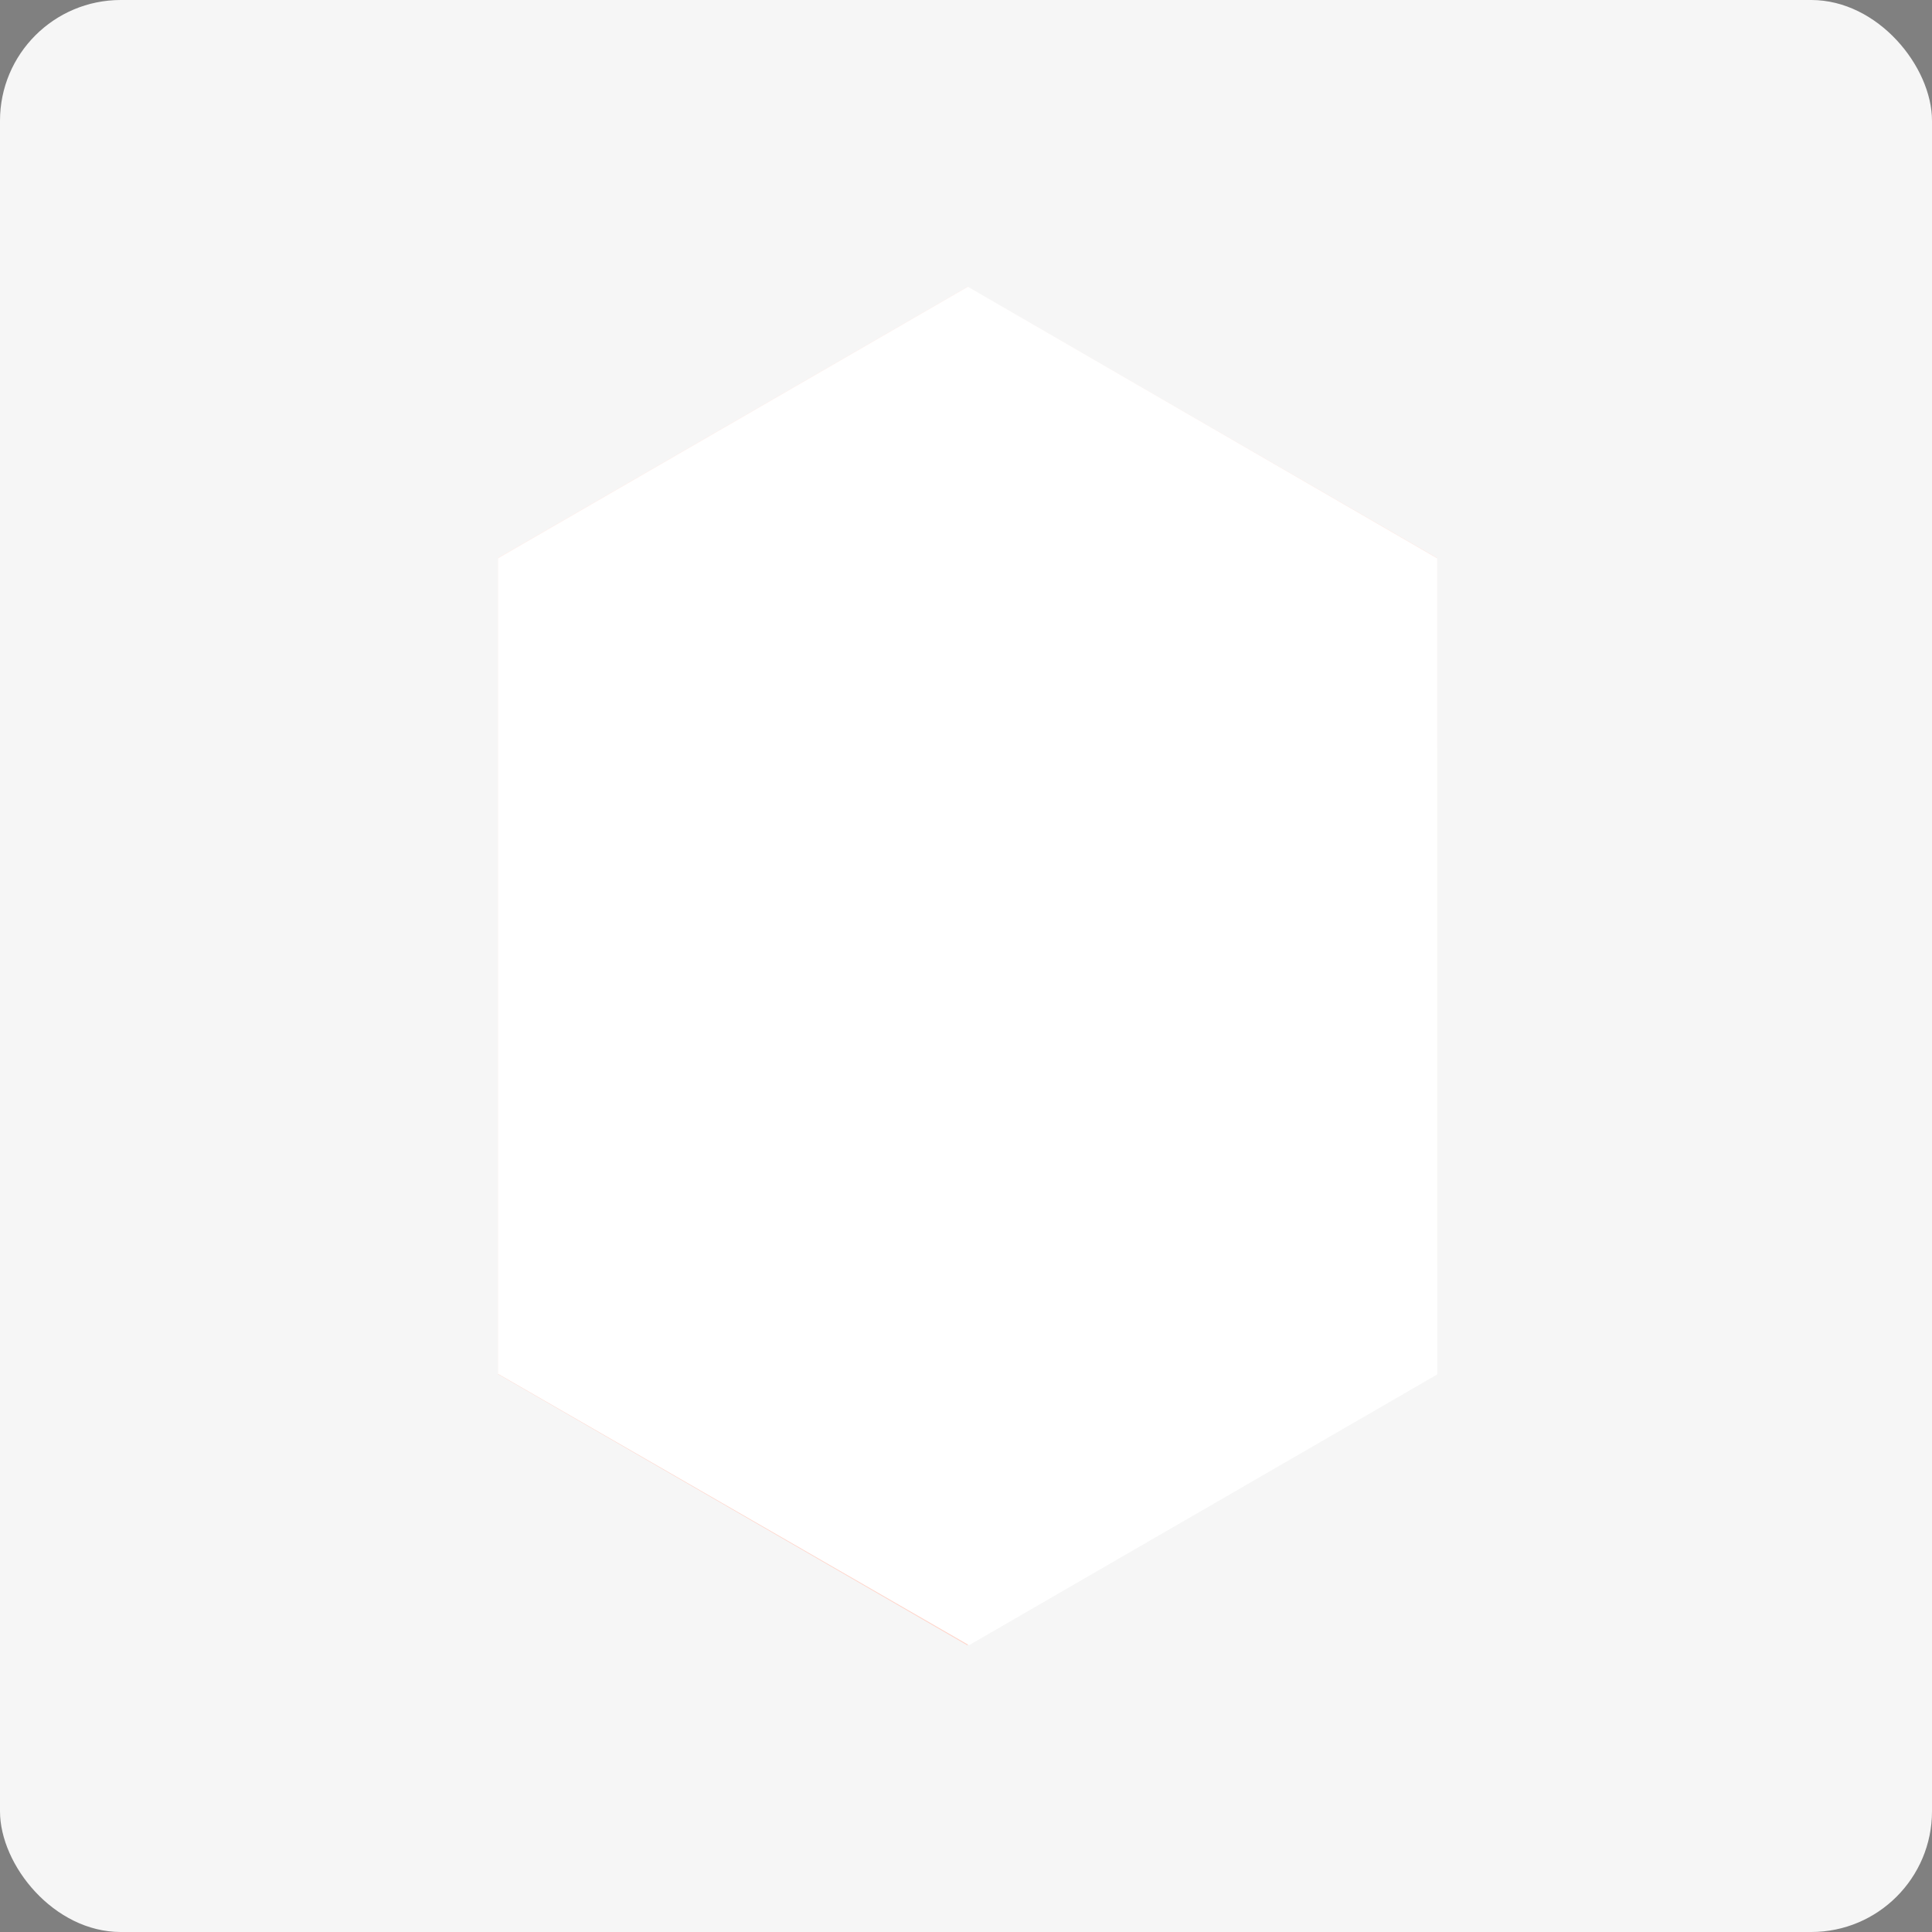 <svg width="100%" viewBox="0 0 256 256" fill="none"
    xmlns="http://www.w3.org/2000/svg">
    <rect x="0" y="0" width="256" height="256" fill="#808080" stroke="none"/>
    <rect width="256" height="256" rx="16" fill="#F6F6F6"/>
    <g clip-path="url(#clip0)">
        <path fill-rule="evenodd" clip-rule="evenodd" d="M66 182.081L128.205 146.137L190.373 182.056L128.168 218L66 182.081Z" fill="#FFD4C9"/>
        <path fill-rule="evenodd" clip-rule="evenodd" d="M66 73.907L128.192 38V146.149L66 182.056V73.907Z" fill="#FFF0EC"/>
        <path fill-rule="evenodd" clip-rule="evenodd" d="M190.374 182.056L128.193 146.149V38L190.386 73.907L190.374 182.056Z" fill="#FFE5DE"/>
        <path d="M112.666 69.824L112.837 129.547L77.566 149.903L77.394 90.18L112.666 69.824Z" fill="#DDDDDD"/>
        <path d="M116.615 71.963L116.786 131.698L81.527 152.054L81.356 92.331L116.615 71.963Z" fill="#0078FF"/>
        <path d="M111.909 90.828L87.641 104.838C87.288 105.061 86.993 105.365 86.781 105.724C86.568 106.083 86.444 106.488 86.418 106.904V135.024C86.418 135.782 86.956 136.099 87.641 135.72L111.909 121.698C112.261 121.474 112.556 121.171 112.768 120.811C112.981 120.452 113.105 120.048 113.131 119.631V91.512C113.095 90.754 112.569 90.448 111.909 90.828ZM112.826 119.79C112.808 120.112 112.715 120.424 112.553 120.702C112.392 120.981 112.167 121.217 111.896 121.392L87.641 135.403C87.55 135.475 87.439 135.518 87.324 135.526C87.209 135.534 87.093 135.508 86.993 135.45C86.893 135.392 86.812 135.305 86.762 135.201C86.712 135.096 86.694 134.979 86.711 134.865V106.745C86.729 106.424 86.823 106.112 86.984 105.833C87.145 105.555 87.37 105.319 87.641 105.144L111.909 91.133C111.999 91.061 112.11 91.018 112.225 91.01C112.341 91.001 112.456 91.028 112.556 91.086C112.657 91.144 112.737 91.231 112.787 91.335C112.837 91.439 112.855 91.556 112.838 91.671L112.826 119.79ZM110.711 108.909L103.84 106.22C103.424 106.061 102.837 106.44 102.458 107.088L97.25 116.135C97.116 116.379 96.917 116.582 96.675 116.722C96.594 116.777 96.498 116.806 96.4 116.806C96.302 116.806 96.206 116.777 96.125 116.722L94.23 115.145C94.124 115.073 93.998 115.035 93.87 115.035C93.741 115.035 93.616 115.073 93.509 115.145C93.187 115.321 92.92 115.583 92.739 115.903L88.802 122.419C88.6 122.738 88.486 123.105 88.472 123.482V131.71C88.472 132.371 88.936 132.64 89.499 132.309L110.014 120.438C110.317 120.251 110.572 119.995 110.759 119.692C110.946 119.388 111.059 119.045 111.09 118.69V109.57C111.099 109.434 111.068 109.299 111 109.182C110.933 109.064 110.832 108.97 110.711 108.909ZM96.174 111.611C96.889 111.135 97.483 110.497 97.908 109.75C98.333 109.003 98.576 108.166 98.619 107.308C98.619 105.718 97.507 105.07 96.174 105.865C95.459 106.342 94.865 106.979 94.44 107.726C94.016 108.474 93.772 109.31 93.729 110.169C93.692 111.758 94.805 112.406 96.174 111.611Z" fill="white"/>
        <path d="M123.95 98.895C124.304 98.69 124.629 98.653 124.878 98.758C125.178 98.883 127.128 99.864 127.128 100.351V103.408L110.012 112.577L108.117 110.937V109.715C108.144 109.224 108.287 108.747 108.533 108.322C108.78 107.897 109.123 107.537 109.535 107.27L123.95 98.895Z" fill="#D2E7FF"/>
        <g style="mix-blend-mode:multiply">
            <path d="M146.189 182.337C152.865 183.841 154.05 188.621 148.83 192.998C143.61 197.375 133.976 199.698 127.3 198.157C120.625 196.617 119.439 191.886 124.66 187.509C129.88 183.132 139.514 180.834 146.189 182.337Z" fill="#E2E2E2"/>
        </g>
        <path d="M110.014 141.234L108.18 140.171L125.442 130.207L127.276 131.27L110.014 141.234Z" fill="#BFD4DB"/>
        <path d="M114.426 108.372L112.592 107.308L114.426 108.372Z" fill="#8A999E"/>
        <path d="M114.425 108.372L112.604 107.308L114.425 108.372Z" fill="#8E9DA3"/>
        <path d="M114.439 108.372L112.617 107.308L114.439 108.372Z" fill="#93A2A8"/>
        <path d="M114.462 108.384L112.641 107.32L114.462 108.384Z" fill="#97A7AD"/>
        <path d="M114.474 108.384L112.652 107.32L114.474 108.384Z" fill="#9BACB3"/>
        <path d="M114.499 108.396L112.678 107.332L114.499 108.396Z" fill="#A0B1B8"/>
        <path d="M114.523 108.396L112.701 107.332L114.523 108.396Z" fill="#A4B6BD"/>
        <path d="M114.548 108.384L112.727 107.32L114.548 108.384Z" fill="#A9BBC2"/>
        <path d="M114.572 108.384L112.75 107.32L114.572 108.384Z" fill="#ADC0C7"/>
        <path d="M114.62 108.372L112.799 107.308L114.62 108.372Z" fill="#B2C5CC"/>
        <path d="M110.014 143.41V141.234L108.192 140.171V142.347C108.175 142.521 108.205 142.696 108.278 142.855C108.351 143.014 108.465 143.151 108.608 143.252L110.429 144.315C110.286 144.215 110.173 144.078 110.1 143.919C110.027 143.76 109.997 143.585 110.014 143.41Z" fill="#D2E7FF"/>
        <path d="M110.014 143.411V141.235L127.276 131.271V133.447C127.252 133.936 127.111 134.413 126.867 134.838C126.623 135.263 126.281 135.624 125.871 135.892L111.444 144.218C110.662 144.67 110.014 144.364 110.014 143.411Z" fill="#8AC1FF"/>
        <path d="M110.013 141.234L108.179 140.171L108.105 110.939L109.927 112.003L110.013 141.234Z" fill="#0052B4"/>
        <path d="M127.191 102.026L127.276 131.27L110.013 141.234L109.928 112.003L127.191 102.026Z" fill="#0078FF"/>
        <path d="M122.103 103.249C122.136 103.221 122.177 103.205 122.219 103.201C122.262 103.197 122.305 103.206 122.342 103.228C122.38 103.249 122.409 103.281 122.428 103.32C122.446 103.359 122.452 103.402 122.445 103.444C122.44 103.564 122.406 103.681 122.346 103.785C122.287 103.889 122.204 103.978 122.103 104.044L114.658 108.335C114.625 108.362 114.584 108.379 114.541 108.383C114.499 108.387 114.456 108.377 114.418 108.356C114.381 108.335 114.351 108.303 114.333 108.264C114.314 108.225 114.308 108.182 114.315 108.139C114.321 108.019 114.355 107.903 114.414 107.798C114.474 107.694 114.557 107.606 114.658 107.54L122.103 103.249Z" fill="#68AFFF"/>
        <path d="M125.76 99.96C126.543 99.508 127.178 99.875 127.178 100.767V101.99L109.928 112.003V110.78C109.955 110.289 110.097 109.812 110.344 109.387C110.59 108.962 110.934 108.602 111.346 108.335L125.76 99.96ZM122.092 104.056C122.193 103.99 122.276 103.902 122.336 103.797C122.395 103.693 122.429 103.577 122.435 103.457C122.435 103.237 122.276 103.151 122.092 103.261L114.647 107.552C114.546 107.618 114.463 107.707 114.404 107.811C114.344 107.915 114.31 108.032 114.305 108.151C114.305 108.371 114.463 108.457 114.647 108.347L122.105 104.019L122.092 104.056Z" fill="#8AC1FF"/>
        <path d="M129.928 111.355C129.822 110.197 129.614 109.052 129.305 107.931C128.999 107.381 127.752 105.046 125.637 104.679C124.488 104.484 125.136 105.682 126.199 107.039C126.519 107.313 126.763 107.666 126.906 108.062C127.05 108.458 127.088 108.885 127.018 109.301C126.957 110.336 127.077 111.375 127.373 112.369C127.593 113.091 129.928 111.355 129.928 111.355Z" fill="#FFE3CE"/>
        <path d="M127.313 112.296C127.161 111.304 126.865 110.34 126.432 109.435C125.772 108.506 126.689 107.699 126.212 107.088C125.393 106.036 124.831 105.034 125.149 104.765C125.711 105.608 127.08 105.34 127.802 107.882C128.09 109.318 128.189 110.786 128.095 112.247C127.557 112.443 127.398 112.577 127.313 112.296Z" fill="#FFE3CE"/>
        <path d="M128.193 112.174C127.316 111.066 126.5 109.911 125.748 108.714C125.308 107.834 125.271 107.027 125.516 107.1C125.76 107.173 127.35 109.668 128.047 108.873C128.352 108.469 127.985 111.746 128.193 112.174Z" fill="#FFE3CE"/>
        <path d="M147.913 124.326C147.913 124.326 147.668 127.994 143.096 126.686C138.523 125.378 130.357 122.077 129.305 119.913C128.345 117.262 127.617 114.534 127.129 111.758C127.129 111.758 129.354 112.492 130.185 110.682L133.853 118.018C133.853 118.018 148.182 121.808 147.913 124.326Z" fill="#E2613E"/>
        <path d="M147.913 124.326C148.145 121.808 133.805 118.018 133.805 118.018L130.137 110.682C130.018 110.959 129.837 111.204 129.608 111.399C129.379 111.594 129.108 111.734 128.816 111.807C129.263 114.13 129.926 116.405 130.797 118.604C131.848 120.805 140.076 124.155 144.637 125.414C145.6 125.745 146.643 125.766 147.62 125.475C147.788 125.114 147.888 124.724 147.913 124.326Z" fill="#FF6F48"/>
        <path d="M140.578 183.242C140.578 183.242 138.866 183.499 139.282 184.465C139.698 185.431 141.727 186.91 141.935 187.582C142.143 188.255 143.805 190.443 144.38 190.235C144.955 190.027 146.251 190.333 146.092 187.79C145.933 185.247 142.803 183.132 140.578 183.242Z" fill="#141323"/>
        <path d="M137.239 192.595C137.239 192.595 138.071 195.04 136.017 195.615C133.963 196.189 134.562 194.893 130.038 196.03C125.515 197.167 125.001 194.808 125.148 194.319C125.295 193.83 128.266 192.864 129.256 192.607L132.117 191.886H137.472L137.239 192.595Z" fill="#141323"/>
        <path d="M145.785 149.707V166.126C145.785 167.789 147.643 180.883 146.531 186.592C146.531 186.592 143.315 189.82 140.418 186.592C140.418 186.592 139.513 170.209 138.682 166.505C137.851 162.801 138.132 151.492 138.132 151.492L145.785 149.707Z" fill="#141323"/>
        <path d="M140.137 151.797C140.137 151.797 139.404 161.321 138.646 170.772C138.646 170.772 138.169 189.526 137.729 192.216C137.729 192.216 131.677 193.72 131.078 190.871C131.078 190.871 131.237 174.366 131.078 170.919C130.919 167.471 130.564 157.849 131.934 152.299C133.303 146.748 140.137 151.797 140.137 151.797Z" fill="#141323"/>
        <path d="M137.728 192.228C138.168 189.526 138.645 170.784 138.645 170.784C139.158 164.427 139.647 158.033 139.868 154.536L136.139 155.453C134.3 161.152 133.525 167.14 133.852 173.119C134.17 181.323 134.305 189.392 134.341 192.681C135.484 192.658 136.62 192.506 137.728 192.228Z" fill="#312F4B"/>
        <path d="M146.555 186.592C147.668 180.87 145.81 167.789 145.81 166.126V149.817L142.57 152.262C142.57 152.262 141.543 162.813 142.57 168.816C143.511 174.281 142.9 184.917 143.364 187.974C144.556 187.895 145.683 187.407 146.555 186.592Z" fill="#312F4B"/>
        <path d="M146.69 122.908C146.69 122.908 149.807 124.461 148.034 129.767C146.262 135.073 145.027 138.496 145.125 140.464C145.34 143.81 145.748 147.141 146.347 150.44C146.347 150.44 146.861 154.805 136.897 157.409C136.897 157.409 128.681 158.241 130.038 152.837C131.209 147.514 131.767 142.075 131.701 136.625C131.493 134.547 130.246 130.39 135.442 127.591C140.638 124.791 143.364 122.7 146.69 122.908Z" fill="#FF6F48"/>
        <path d="M131.725 136.625C131.791 142.075 131.233 147.514 130.062 152.837C129.133 156.578 132.788 157.336 135.111 157.433C135.857 154.988 134.598 150.721 136.334 145.452C138.473 138.948 138.168 134.645 137.031 131.185C136.849 130.488 136.459 129.863 135.913 129.394C135.367 128.924 134.691 128.632 133.974 128.556C130.539 131.295 131.541 134.779 131.725 136.625Z" fill="#CF5736"/>
        <path d="M143.022 120.292C142.832 121.822 143.039 123.375 143.621 124.803C144.489 126.38 137.961 127.81 137.802 126.356C138.147 125.492 138.295 124.562 138.236 123.633C138.177 122.705 137.912 121.801 137.459 120.988C136.64 119.497 143.022 120.292 143.022 120.292Z" fill="#FFE3CE"/>
        <path d="M143.586 124.888C143.029 123.625 142.802 122.241 142.925 120.866L138.133 123.238C138.304 123.238 141.519 124.094 142.216 126.404C143.231 126.025 143.903 125.463 143.586 124.888Z" fill="#FFE3CE"/>
        <path d="M136.126 112.944C135.545 114.435 135.27 116.027 135.319 117.626C135.527 119.962 135.185 120.426 135.319 121.465C135.316 122.02 135.502 122.558 135.845 122.994C136.566 123.69 138.046 123.947 140.063 123.214C142.508 122.321 145.051 118.984 144.012 115.976C142.973 112.968 139.782 110.487 136.126 112.944Z" fill="#FFE3CE"/>
        <path d="M143.914 119.216C142.958 117.09 141.829 115.045 140.54 113.103C140.028 112.645 139.456 112.258 138.84 111.954C137.863 112.035 136.926 112.377 136.126 112.944C135.925 113.475 135.758 114.018 135.625 114.57C136.2 115.218 137.386 115.951 137.557 116.502C137.899 117.865 137.827 119.3 137.349 120.622C136.958 121.49 138.571 122.761 138.192 123.519C138.167 123.534 138.146 123.555 138.131 123.58C138.775 123.531 139.409 123.391 140.014 123.165C140.898 122.805 141.699 122.269 142.37 121.591C143.04 120.912 143.565 120.104 143.914 119.216Z" fill="#FFE3CE"/>
        <path d="M135.772 112.174C134.978 112.626 135.051 114.057 137.178 115.096C138.401 115.719 138.401 117.773 138.279 118.164C138.088 118.928 137.993 119.713 137.997 120.5C138.291 120.927 139.293 119.595 139.77 119.68C140.993 119.913 140.504 121.038 139.403 122.223C138.303 123.409 141.31 123.996 142.729 122.957C143.487 122.407 143.756 122.077 144.746 120.108C146.189 117.235 146.262 113.775 142.863 111.942C139.464 110.108 137.753 111.061 135.772 112.174Z" fill="#141323"/>
        <path d="M142.741 122.969C143.499 122.419 143.768 122.089 144.758 120.12C146.201 117.235 146.69 113.8 143.303 111.954C139.917 110.108 138.511 110.584 136.543 111.709C136.359 111.819 135.32 112.271 135.43 112.773C136.506 112.944 139.452 113.531 140.21 114.79C141.152 116.355 142.179 115.854 142.105 117.785C142.032 119.717 142.509 122.101 139.379 123.152C139.9 123.441 140.492 123.577 141.086 123.545C141.681 123.512 142.255 123.313 142.741 122.969Z" fill="#312F4B"/>
        <path d="M138.132 125.488L136.041 127.248C136.041 127.248 142.655 129.143 144.599 125.903C144.727 125.438 144.671 124.942 144.444 124.516C144.216 124.091 143.834 123.769 143.376 123.617C143.376 123.617 143.156 126.282 138.132 125.488Z" fill="white"/>
        <path d="M117.349 141.308C117.349 141.308 114.904 141.112 114.452 140.611C113.999 140.11 113.229 140.525 113.767 141.063C114.159 141.447 114.631 141.739 115.148 141.919C115.148 141.919 112.214 142.078 111.958 141.222C111.701 140.366 111.652 143.508 112.96 144.095C114.268 144.682 115.613 145.587 118.572 143.362C118.535 142.95 118.406 142.551 118.194 142.196C117.982 141.84 117.694 141.537 117.349 141.308Z" fill="#FFE3CE"/>
        <path d="M135.064 128.471C135.064 128.471 138.304 129.779 135.785 133.593C133.267 137.408 128.707 143.655 126.372 143.973C124.036 144.291 117.496 144.364 117.496 144.364C117.496 144.364 118.584 142.359 117.178 141.063L125.455 139.205C125.455 139.205 132.814 127.554 135.064 128.471Z" fill="#E2613E"/>
        <path d="M135.064 128.471C132.814 127.517 125.455 139.205 125.455 139.205L117.178 141.063C117.456 141.315 117.662 141.635 117.777 141.992C120.552 141.65 125.699 140.978 126.763 140.44C128.059 139.792 134.477 131.16 135.981 129.119C135.718 128.848 135.407 128.628 135.064 128.471Z" fill="#FF6F48"/>
        <g opacity="0.5">
            <path d="M123.461 112.577L113.68 118.201C113.541 118.293 113.425 118.416 113.343 118.56C113.26 118.704 113.212 118.866 113.203 119.032V130.317C113.203 130.622 113.423 130.745 113.68 130.598L123.461 124.974C123.6 124.882 123.715 124.76 123.798 124.615C123.881 124.471 123.928 124.309 123.937 124.143V112.907C123.901 112.577 123.693 112.467 123.461 112.577ZM123.827 124.204C123.822 124.333 123.786 124.459 123.722 124.572C123.658 124.685 123.569 124.78 123.461 124.852L113.68 130.476C113.472 130.598 113.313 130.476 113.313 130.256V119.02C113.319 118.891 113.355 118.765 113.419 118.652C113.482 118.539 113.572 118.444 113.68 118.372L123.461 112.748C123.668 112.626 123.827 112.748 123.827 112.968V124.204ZM122.947 119.913L120.184 118.849C120.013 118.788 119.781 118.935 119.634 119.204L117.543 122.871C117.488 122.968 117.408 123.049 117.311 123.104C117.279 123.126 117.24 123.137 117.201 123.137C117.162 123.137 117.123 123.126 117.091 123.104L116.321 122.358C116.278 122.328 116.226 122.312 116.174 122.312C116.122 122.312 116.07 122.328 116.027 122.358C115.899 122.429 115.793 122.535 115.722 122.663L114.145 125.28C114.062 125.408 114.016 125.556 114.01 125.708V129.009C114.01 129.278 114.193 129.375 114.426 129.253L122.678 124.485C122.799 124.406 122.9 124.3 122.973 124.174C123.045 124.049 123.086 123.908 123.094 123.764V120.096C123.084 120.057 123.066 120.02 123.04 119.988C123.015 119.957 122.983 119.931 122.947 119.913ZM117.115 121.013C117.403 120.823 117.643 120.568 117.815 120.268C117.987 119.969 118.086 119.634 118.106 119.289C118.106 118.653 117.653 118.397 117.115 118.714C116.834 118.9 116.598 119.147 116.426 119.437C116.255 119.728 116.152 120.053 116.125 120.389C116.125 121.025 116.565 121.282 117.115 120.964V121.013Z" fill="white"/>
        </g>
    </g>
    <g style="mix-blend-mode:color" clip-path="url(#clip1)">
        <path d="M128.268 38L66 73.986V182.05L128.4 218L190.444 182.12V73.987L128.268 38Z" fill="white"/>
    </g>
    <defs>
        <clipPath id="clip0">
            <rect width="124.385" height="180" fill="white" transform="translate(66 38)"/>
        </clipPath>
        <clipPath id="clip1">
            <rect width="124.444" height="180" fill="white" transform="translate(66 38)"/>
        </clipPath>
    </defs>
</svg>
